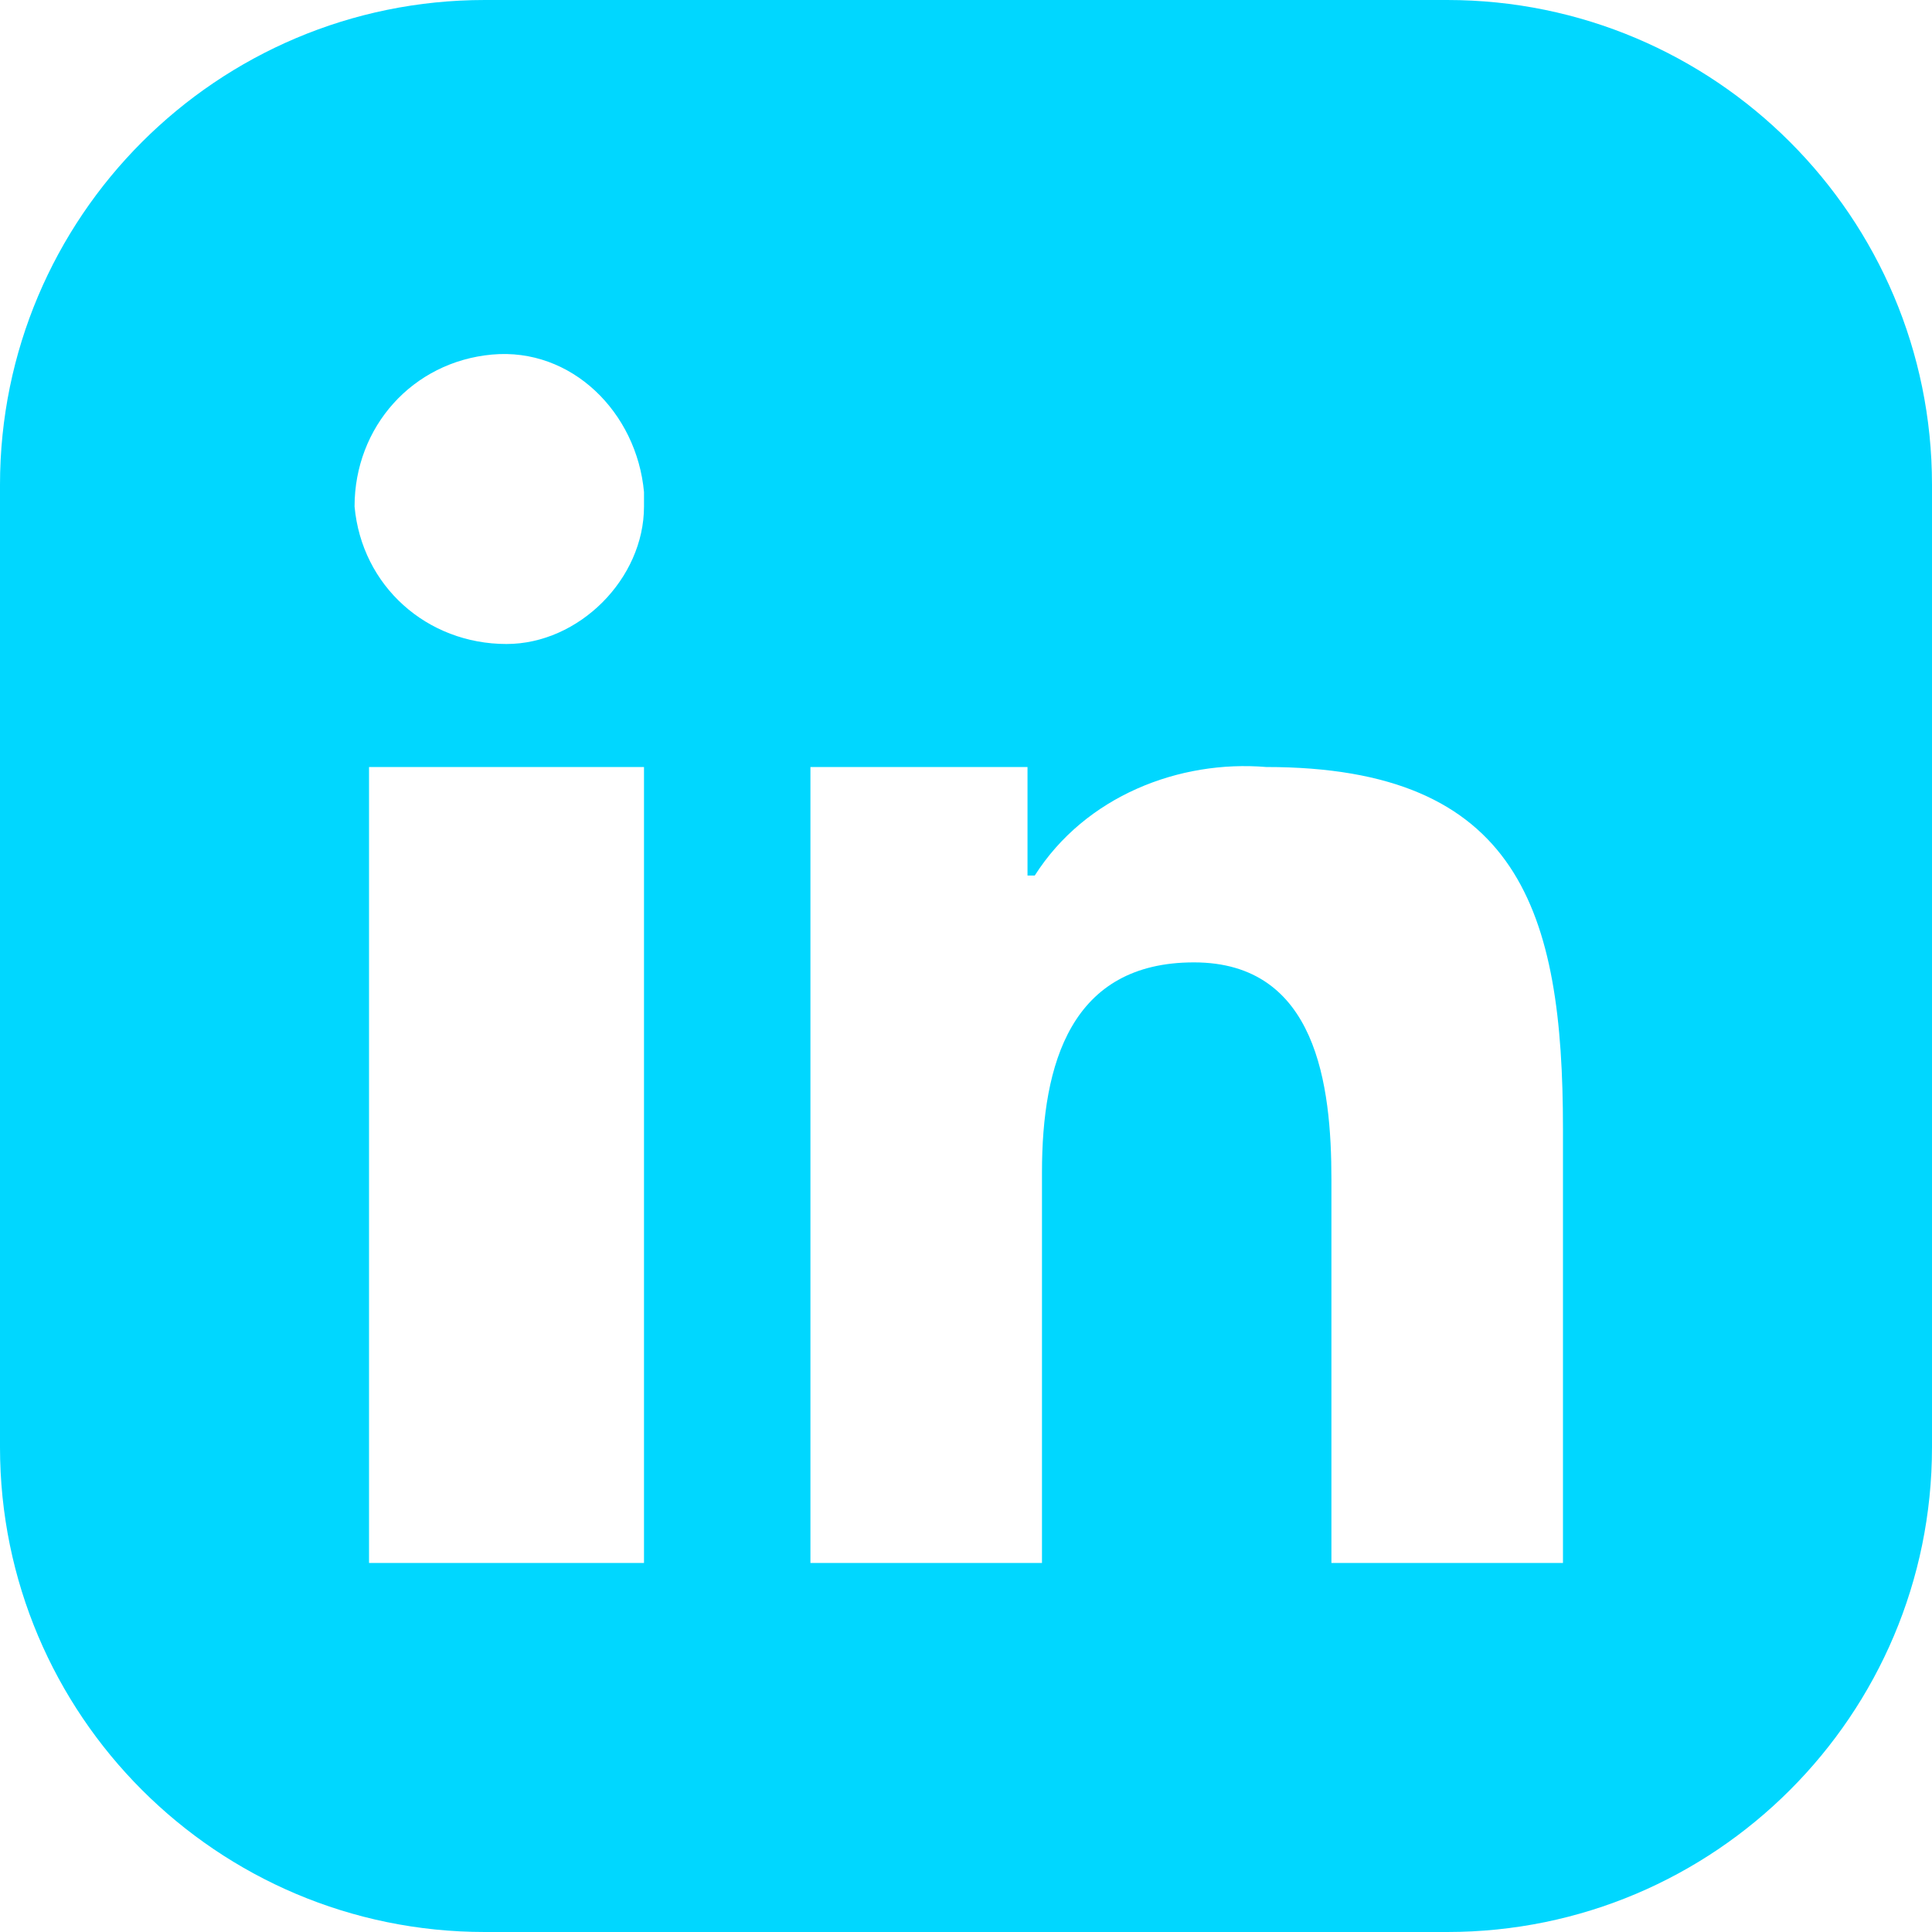 <?xml version="1.0" encoding="utf-8"?>
<!-- Generator: Adobe Illustrator 24.0.1, SVG Export Plug-In . SVG Version: 6.00 Build 0)  -->
<svg version="1.1" id="Capa_1" xmlns="http://www.w3.org/2000/svg" xmlns:xlink="http://www.w3.org/1999/xlink" x="0px" y="0px"
	 viewBox="0 0 26.7 26.7" style="enable-background:new 0 0 26.7 26.7;" xml:space="preserve">
<style type="text/css">
	.st0{fill:#00D7FF;}
</style>
<title>in</title>
<g id="Capa_2_1_">
	<g id="GRAFICA">
		<path class="st0" d="M20,0H6.7C3,0,0,3,0,6.7V20c0,3.7,3,6.7,6.7,6.7c0,0,0,0,0,0H20c3.7,0,6.7-3,6.7-6.7c0,0,0,0,0,0V6.7
			C26.7,3,23.7,0,20,0z M8.9,21.6H5.1v-11h3.8V21.6z M7,8.9C5.9,8.9,5,8.1,4.9,7c0-1.1,0.8-2,1.9-2.1s2,0.8,2.1,1.9
			c0,0.1,0,0.1,0,0.2C8.9,8,8,8.9,7,8.9z M21.6,21.6h-3.2v-5.3c0-1.3-0.2-3-1.9-3s-2.1,1.4-2.1,2.9v5.4h-3.2v-11h3v1.5h0.1
			c0.7-1.1,2-1.6,3.2-1.5c3.5,0,4.1,2,4.1,5L21.6,21.6L21.6,21.6z"/>
	</g>
</g>
</svg>
